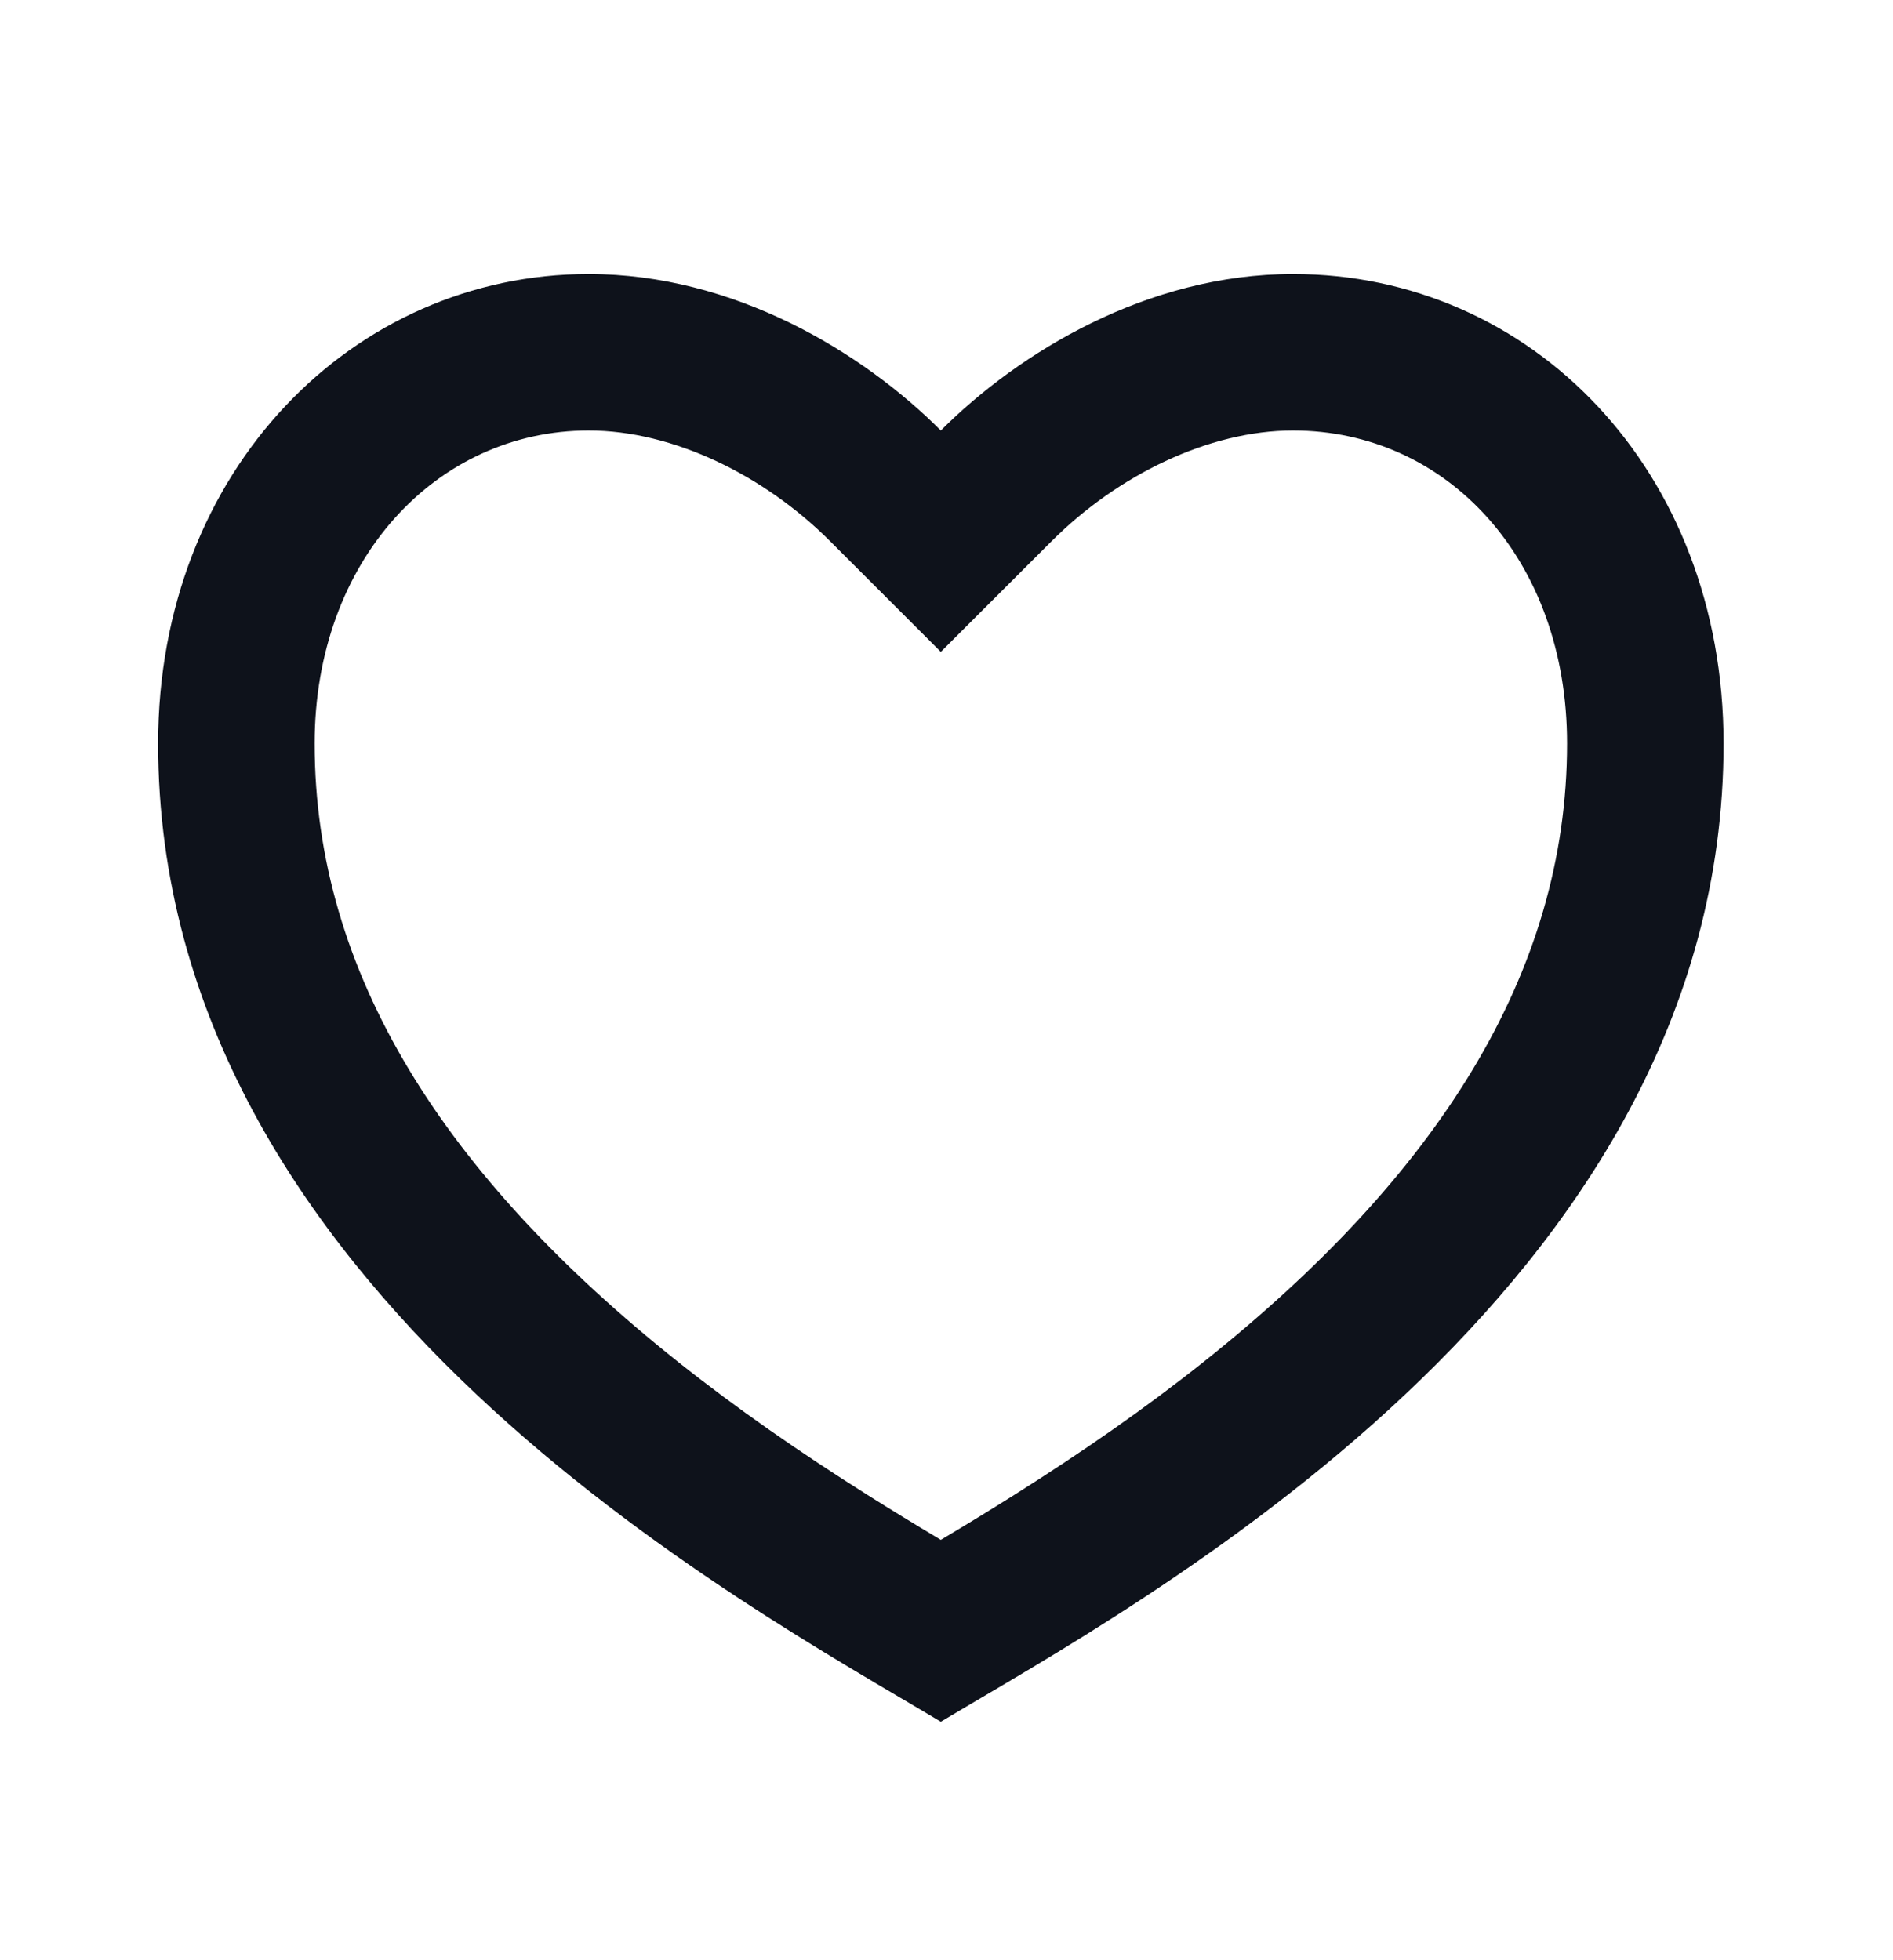 <svg width="28" height="29" viewBox="0 0 28 29" fill="none" xmlns="http://www.w3.org/2000/svg">
<path d="M19.126 4.054C22.643 4.054 25.494 6.948 25.494 11C25.494 19.105 16.811 23.736 13.916 25.472C11.022 23.736 2.339 19.105 2.339 11C2.339 6.948 5.233 4.054 8.707 4.054C10.86 4.054 12.759 5.211 13.916 6.369C15.074 5.211 16.973 4.054 19.126 4.054ZM14.998 22.119C16.018 21.476 16.938 20.836 17.801 20.15C21.249 17.406 23.179 14.408 23.179 11C23.179 8.269 21.399 6.369 19.126 6.369C17.881 6.369 16.532 7.028 15.554 8.007L13.916 9.644L12.279 8.007C11.301 7.028 9.952 6.369 8.707 6.369C6.459 6.369 4.654 8.287 4.654 11C4.654 14.408 6.584 17.406 10.032 20.15C10.895 20.836 11.815 21.476 12.835 22.119C13.181 22.337 13.524 22.547 13.916 22.781C14.309 22.547 14.652 22.337 14.998 22.119Z" fill="#0E121B"/>
</svg>
